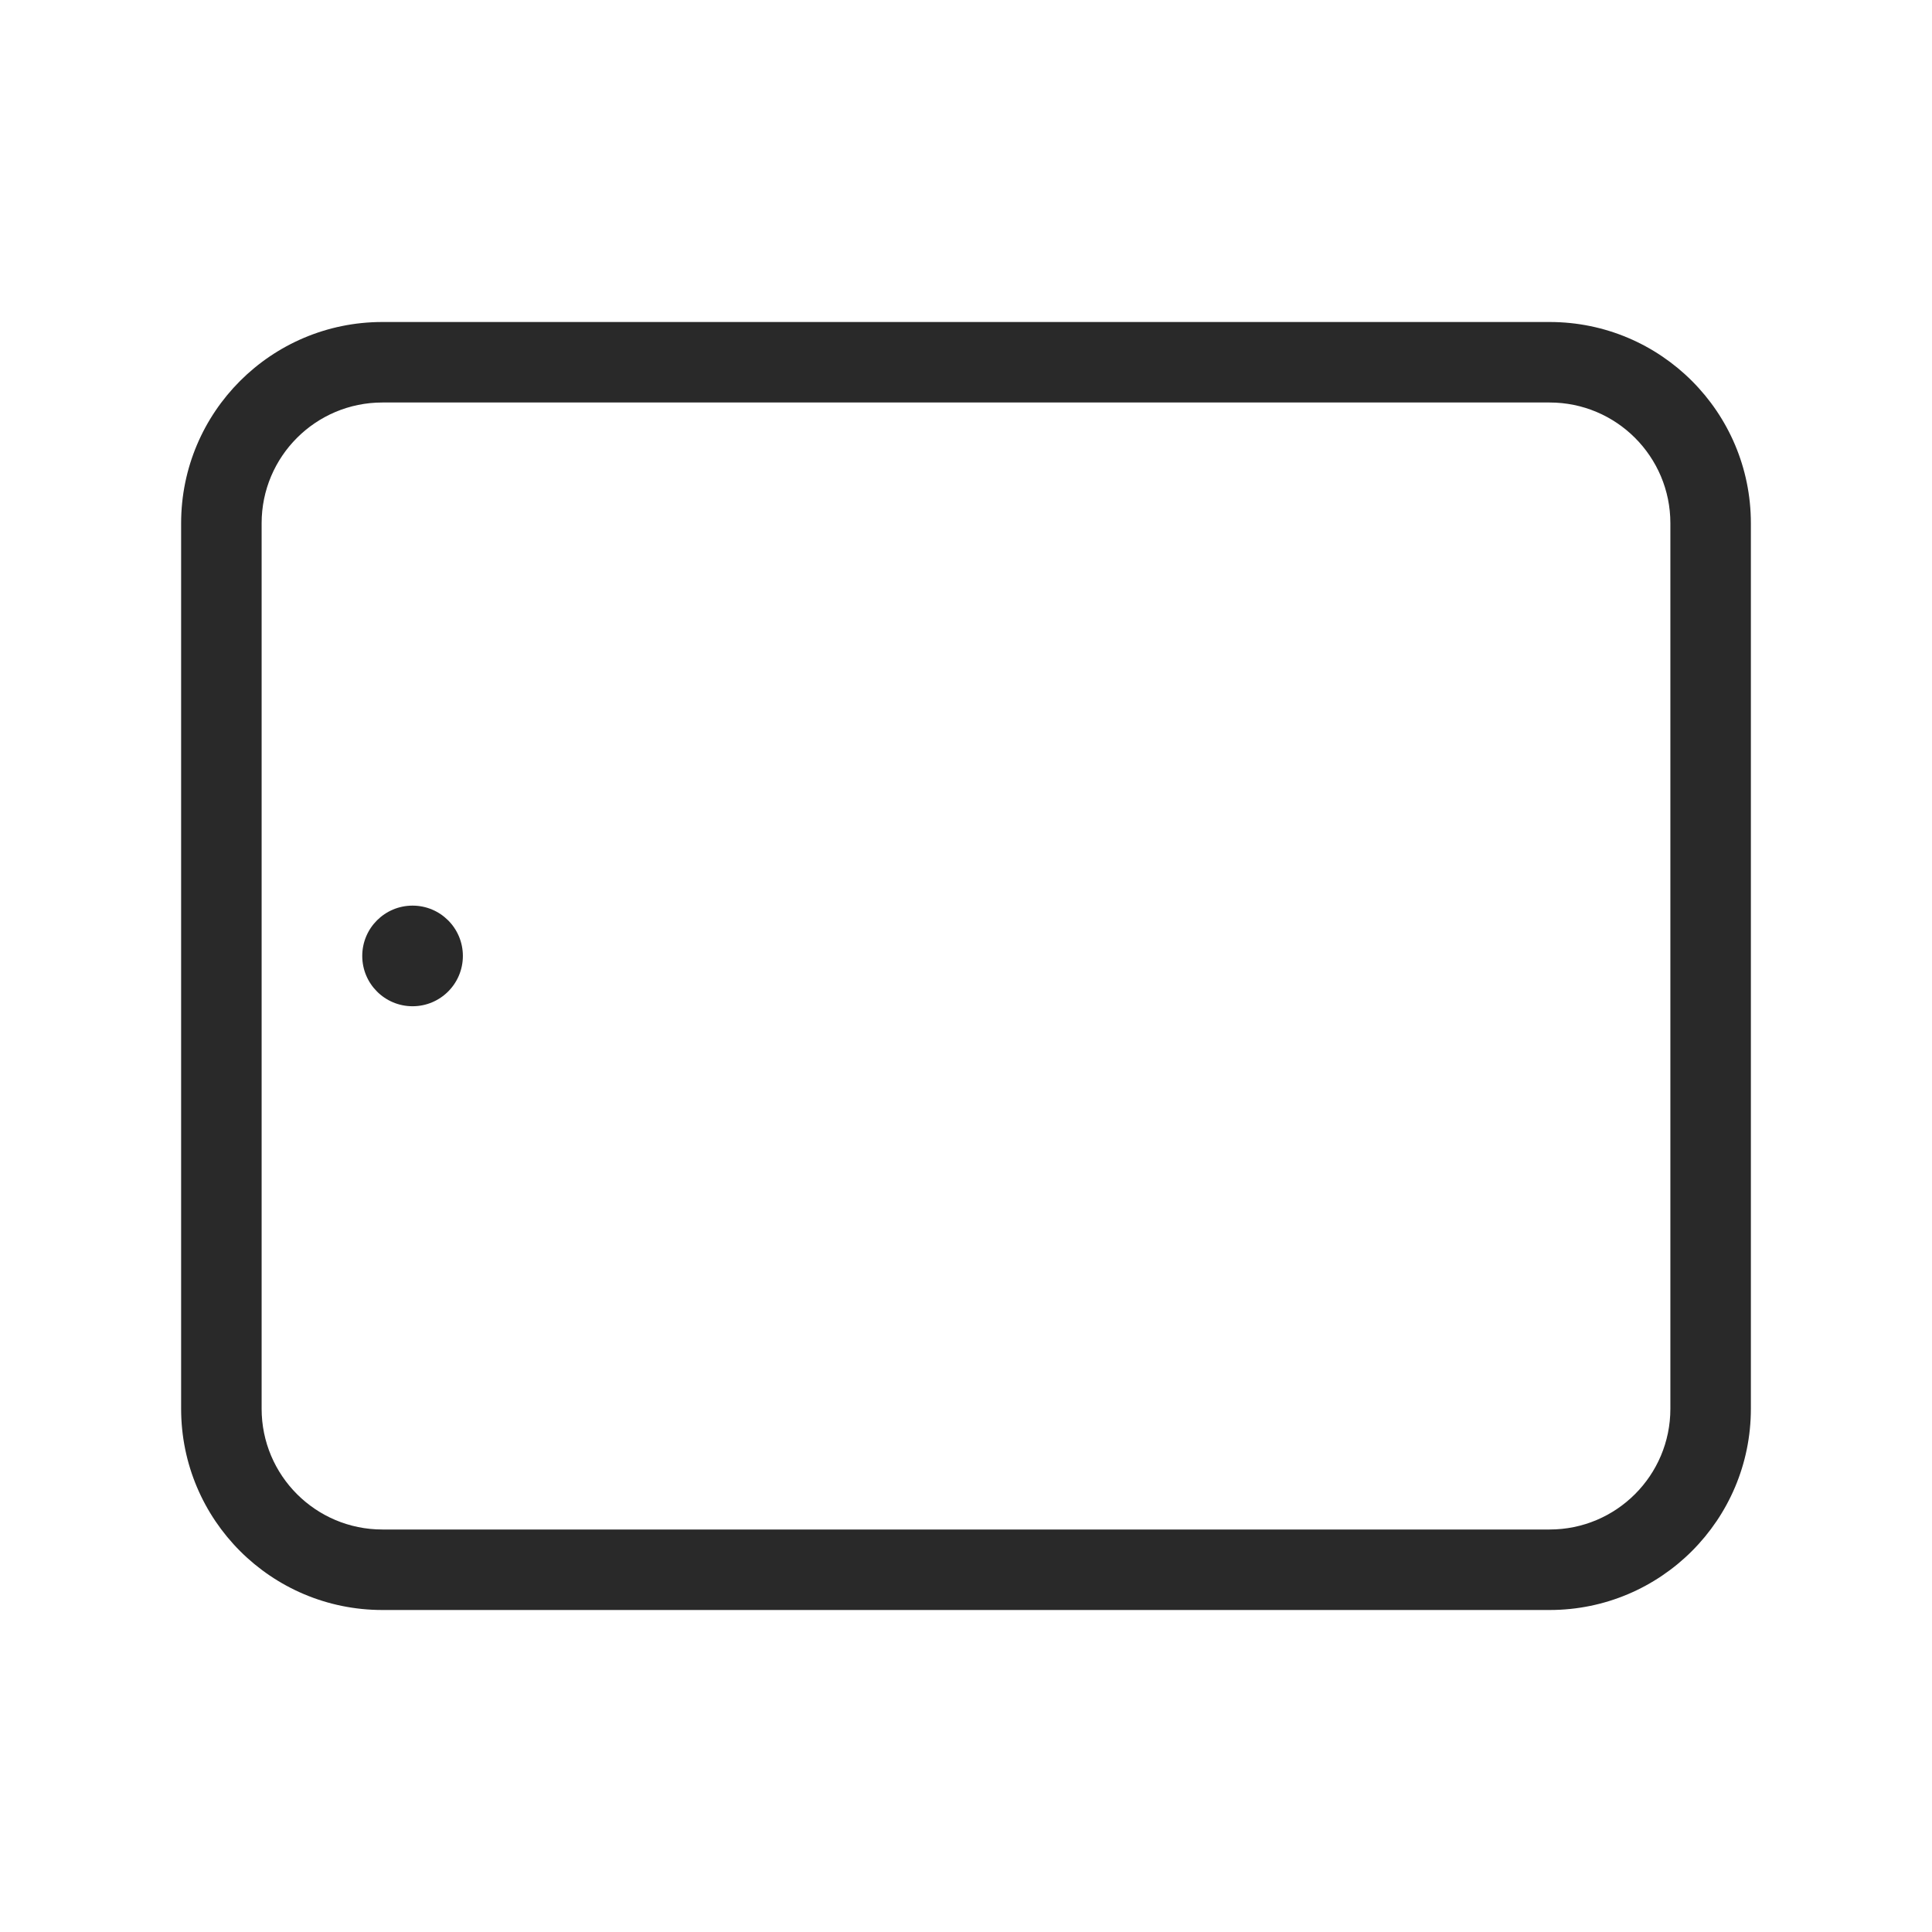 <svg width="96" height="96" viewBox="0 0 96 96" xmlns="http://www.w3.org/2000/svg">
<path fill-rule="evenodd" d="M13 26C13 22.686 15.686 20 19 20H77C80.314 20 83 22.686 83 26V70C83 73.314 80.314 76 77 76H19C15.686 76 13 73.314 13 70V26ZM19 16C13.477 16 9 20.477 9 26V70C9 75.523 13.477 80 19 80H77C82.523 80 87 75.523 87 70V26C87 20.477 82.523 16 77 16H19ZM23 47.5C23 48.881 21.881 50 20.5 50C19.119 50 18 48.881 18 47.5C18 46.119 19.119 45 20.5 45C21.881 45 23 46.119 23 47.5Z" fill="#292929"/>
</svg>
